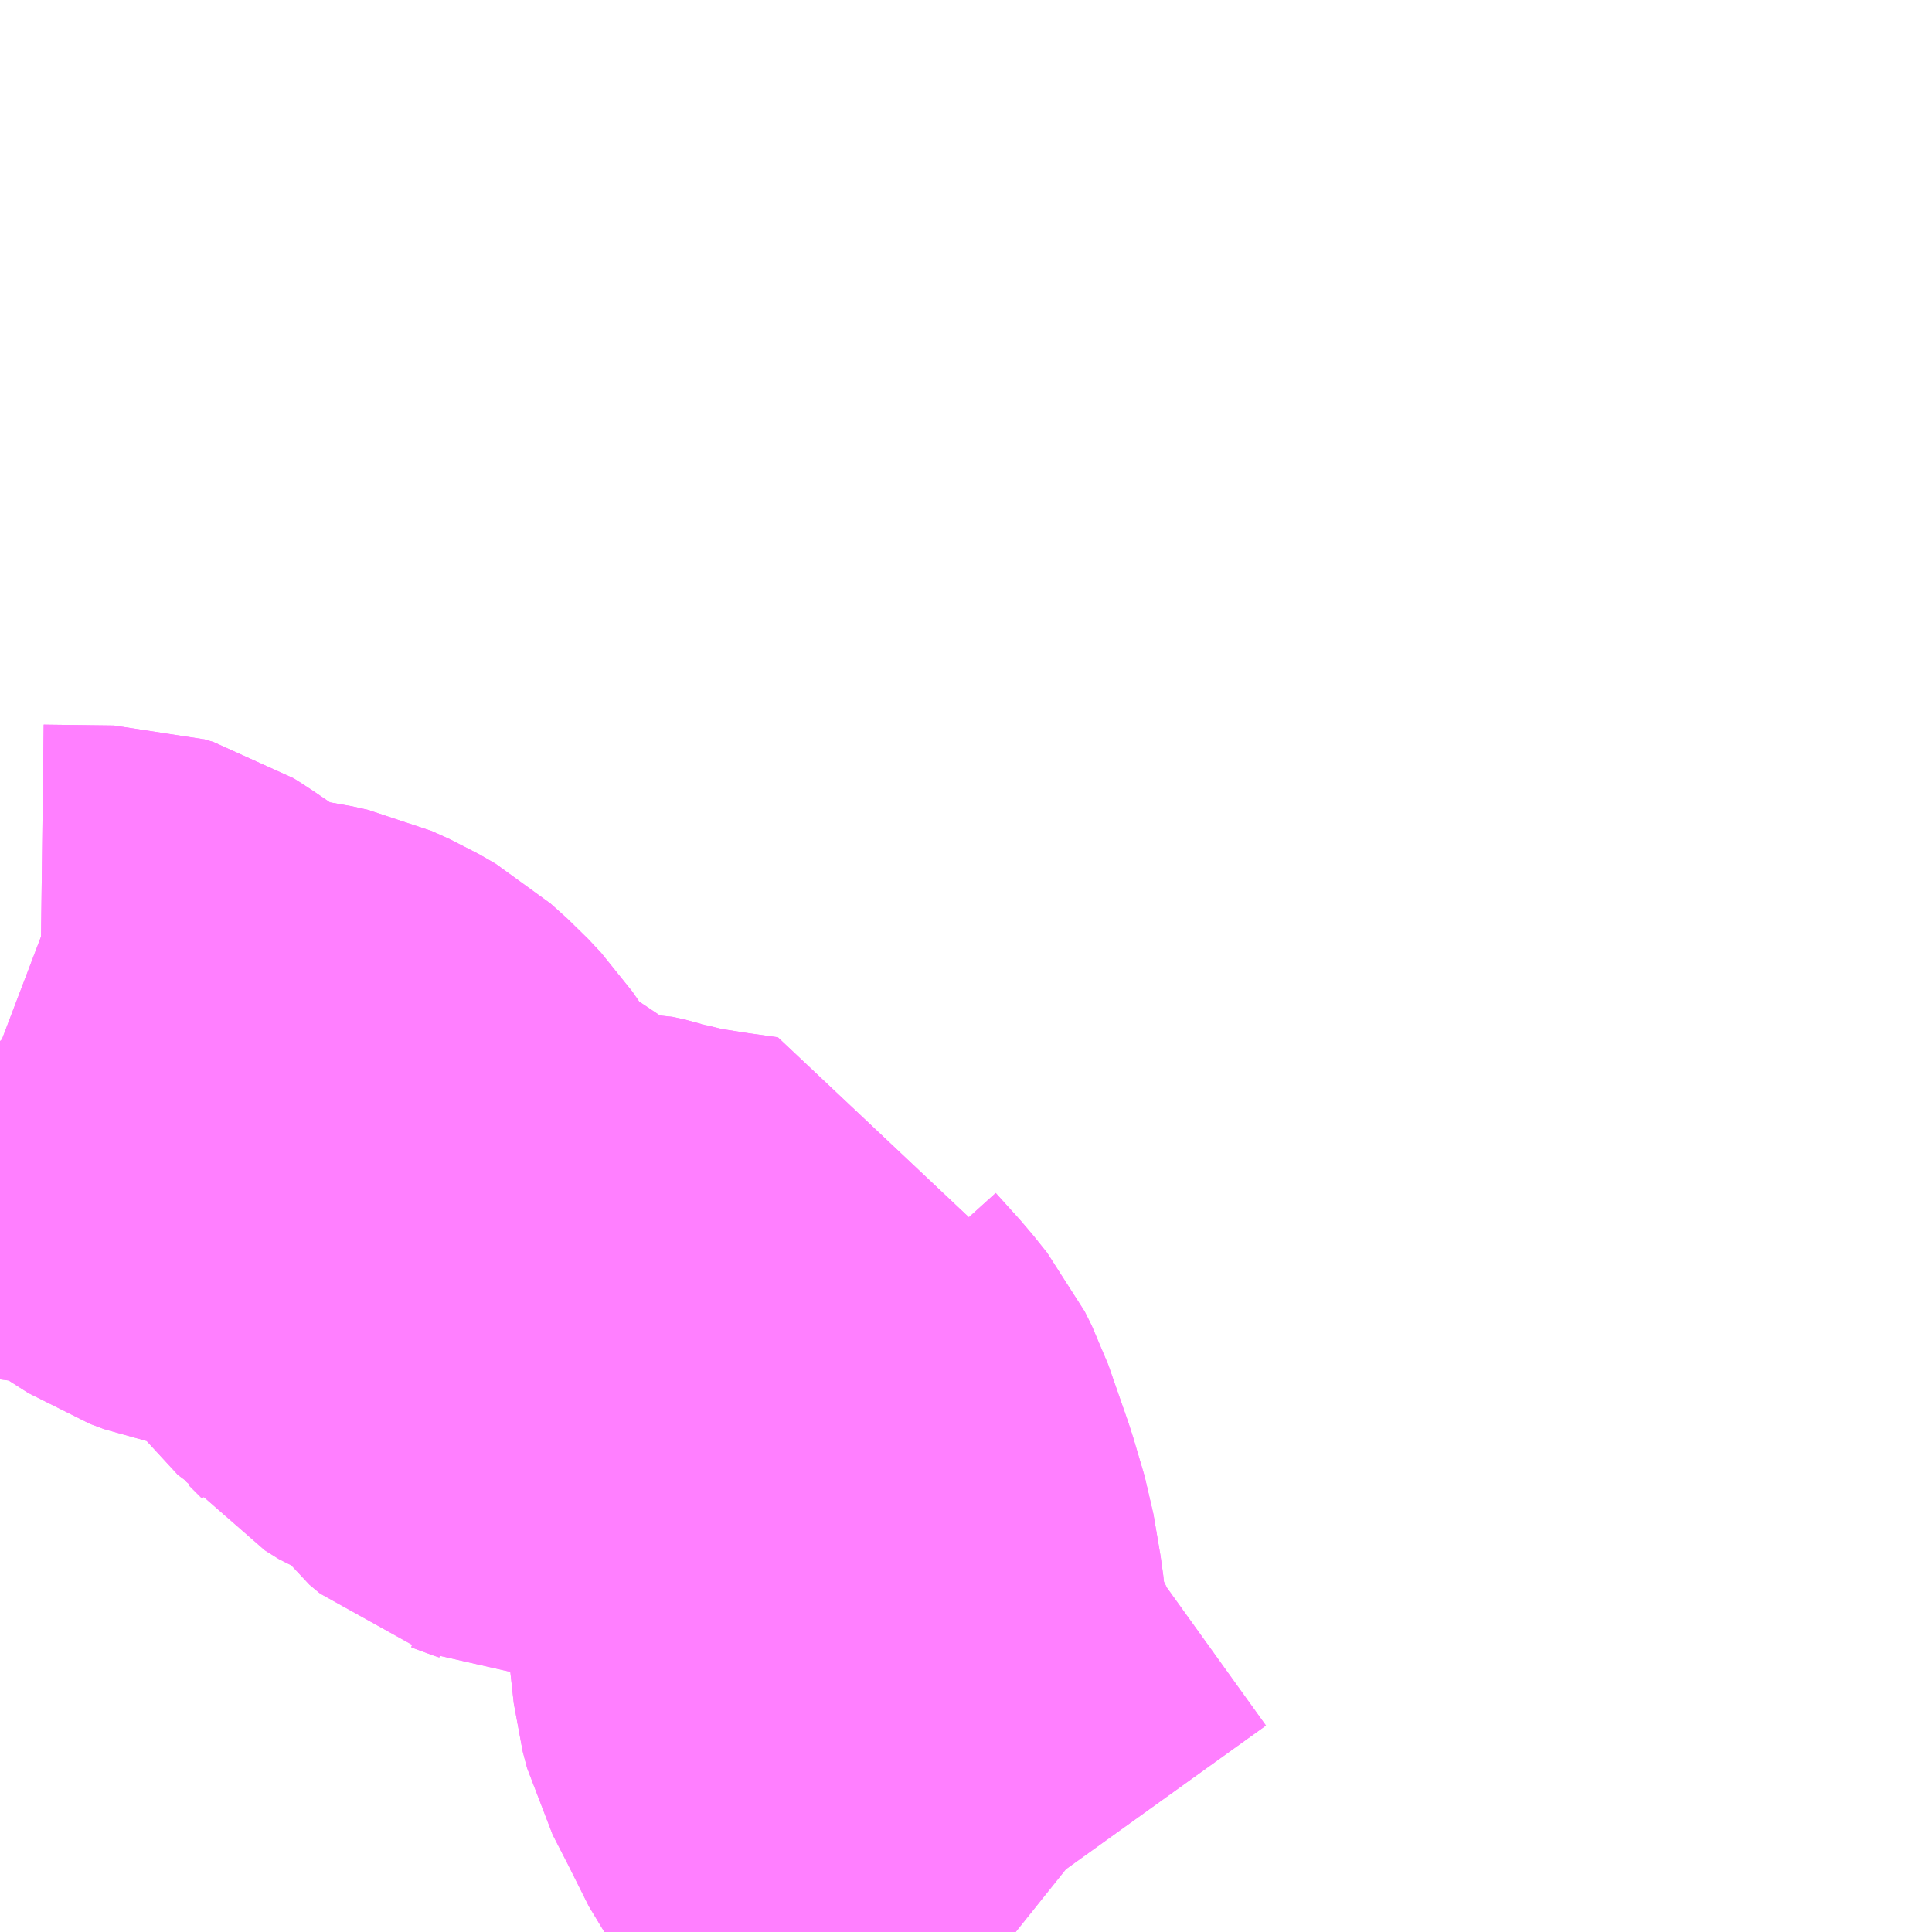 <?xml version="1.0" encoding="UTF-8"?>
<svg  xmlns="http://www.w3.org/2000/svg" xmlns:xlink="http://www.w3.org/1999/xlink" xmlns:go="http://purl.org/svgmap/profile" property="N07_001,N07_002,N07_003,N07_004,N07_005,N07_006,N07_007" viewBox="13754.883 -3555.176 2.197 2.197" go:dataArea="13754.8828125 -3555.17578125 2.197265625 2.197265625" >
<globalCoordinateSystem srsName="http://purl.org/crs/84" transform="matrix(100.0,0.0,0.0,-100.0,0.0,0.0)" />
<defs>
 <g id="p0" >
  <circle cx="0.0" cy="0.0" r="3" stroke="green" stroke-width="0.75" vector-effect="non-scaling-stroke" />
 </g>
</defs>
<g fill="none" fill-rule="evenodd" stroke="#FF00FF" stroke-width="0.75" opacity="0.5" vector-effect="non-scaling-stroke" stroke-linejoin="bevel" >
<path content="1,北恵那交通（株）,藤沢線_01_on,4.5,0.0,0.0," xlink:title="1" d="M13754.883,-3553.992L13754.884,-3553.991L13754.905,-3553.983L13754.928,-3553.977L13755.008,-3553.976L13755.018,-3553.973L13755.026,-3553.968L13755.07,-3553.938L13755.117,-3553.908L13755.133,-3553.902L13755.149,-3553.899L13755.173,-3553.897L13755.202,-3553.893L13755.22,-3553.889L13755.24,-3553.88L13755.259,-3553.869L13755.278,-3553.852L13755.293,-3553.836L13755.315,-3553.804L13755.326,-3553.791L13755.361,-3553.753L13755.363,-3553.752L13755.378,-3553.737L13755.383,-3553.731L13755.399,-3553.721L13755.43,-3553.709L13755.443,-3553.703L13755.456,-3553.691L13755.467,-3553.673L13755.475,-3553.662L13755.487,-3553.652L13755.49,-3553.651L13755.495,-3553.649L13755.501,-3553.647L13755.506,-3553.645L13755.521,-3553.644L13755.529,-3553.645L13755.543,-3553.65L13755.558,-3553.653L13755.569,-3553.653L13755.583,-3553.65L13755.595,-3553.646L13755.597,-3553.646L13755.629,-3553.638L13755.68,-3553.63L13755.716,-3553.625L13755.722,-3553.595L13755.726,-3553.586L13755.737,-3553.568L13755.765,-3553.537L13755.781,-3553.517L13755.789,-3553.501L13755.812,-3553.435L13755.825,-3553.391L13755.833,-3553.344L13755.84,-3553.28L13755.845,-3553.261L13755.863,-3553.226L13755.888,-3553.176L13756.018,-3552.995L13756.038,-3552.979"/>
<path content="1,北恵那交通（株）,藤沢線_02_on,4.5,0.0,0.0," xlink:title="1" d="M13754.883,-3553.992L13754.884,-3553.991L13754.905,-3553.983L13754.928,-3553.977L13755.008,-3553.976L13755.018,-3553.973L13755.026,-3553.968L13755.07,-3553.938L13755.117,-3553.908L13755.133,-3553.902L13755.149,-3553.899L13755.173,-3553.897L13755.202,-3553.893L13755.22,-3553.889L13755.24,-3553.88L13755.259,-3553.869L13755.278,-3553.852L13755.293,-3553.836L13755.315,-3553.804L13755.326,-3553.791L13755.361,-3553.753L13755.363,-3553.752L13755.378,-3553.737L13755.383,-3553.731L13755.399,-3553.721L13755.43,-3553.709L13755.443,-3553.703L13755.456,-3553.691L13755.467,-3553.673L13755.475,-3553.662L13755.487,-3553.652L13755.49,-3553.651L13755.495,-3553.649L13755.501,-3553.647L13755.506,-3553.645L13755.521,-3553.644L13755.529,-3553.645L13755.543,-3553.65L13755.558,-3553.653L13755.569,-3553.653L13755.583,-3553.65L13755.595,-3553.646L13755.597,-3553.646L13755.629,-3553.638L13755.68,-3553.63L13755.716,-3553.625L13755.722,-3553.595L13755.726,-3553.586L13755.737,-3553.568L13755.765,-3553.537L13755.781,-3553.517L13755.789,-3553.501L13755.812,-3553.435L13755.825,-3553.391L13755.833,-3553.344L13755.84,-3553.28L13755.845,-3553.261L13755.863,-3553.226L13755.888,-3553.176L13756.018,-3552.995L13756.038,-3552.979"/>
</g>
</svg>
